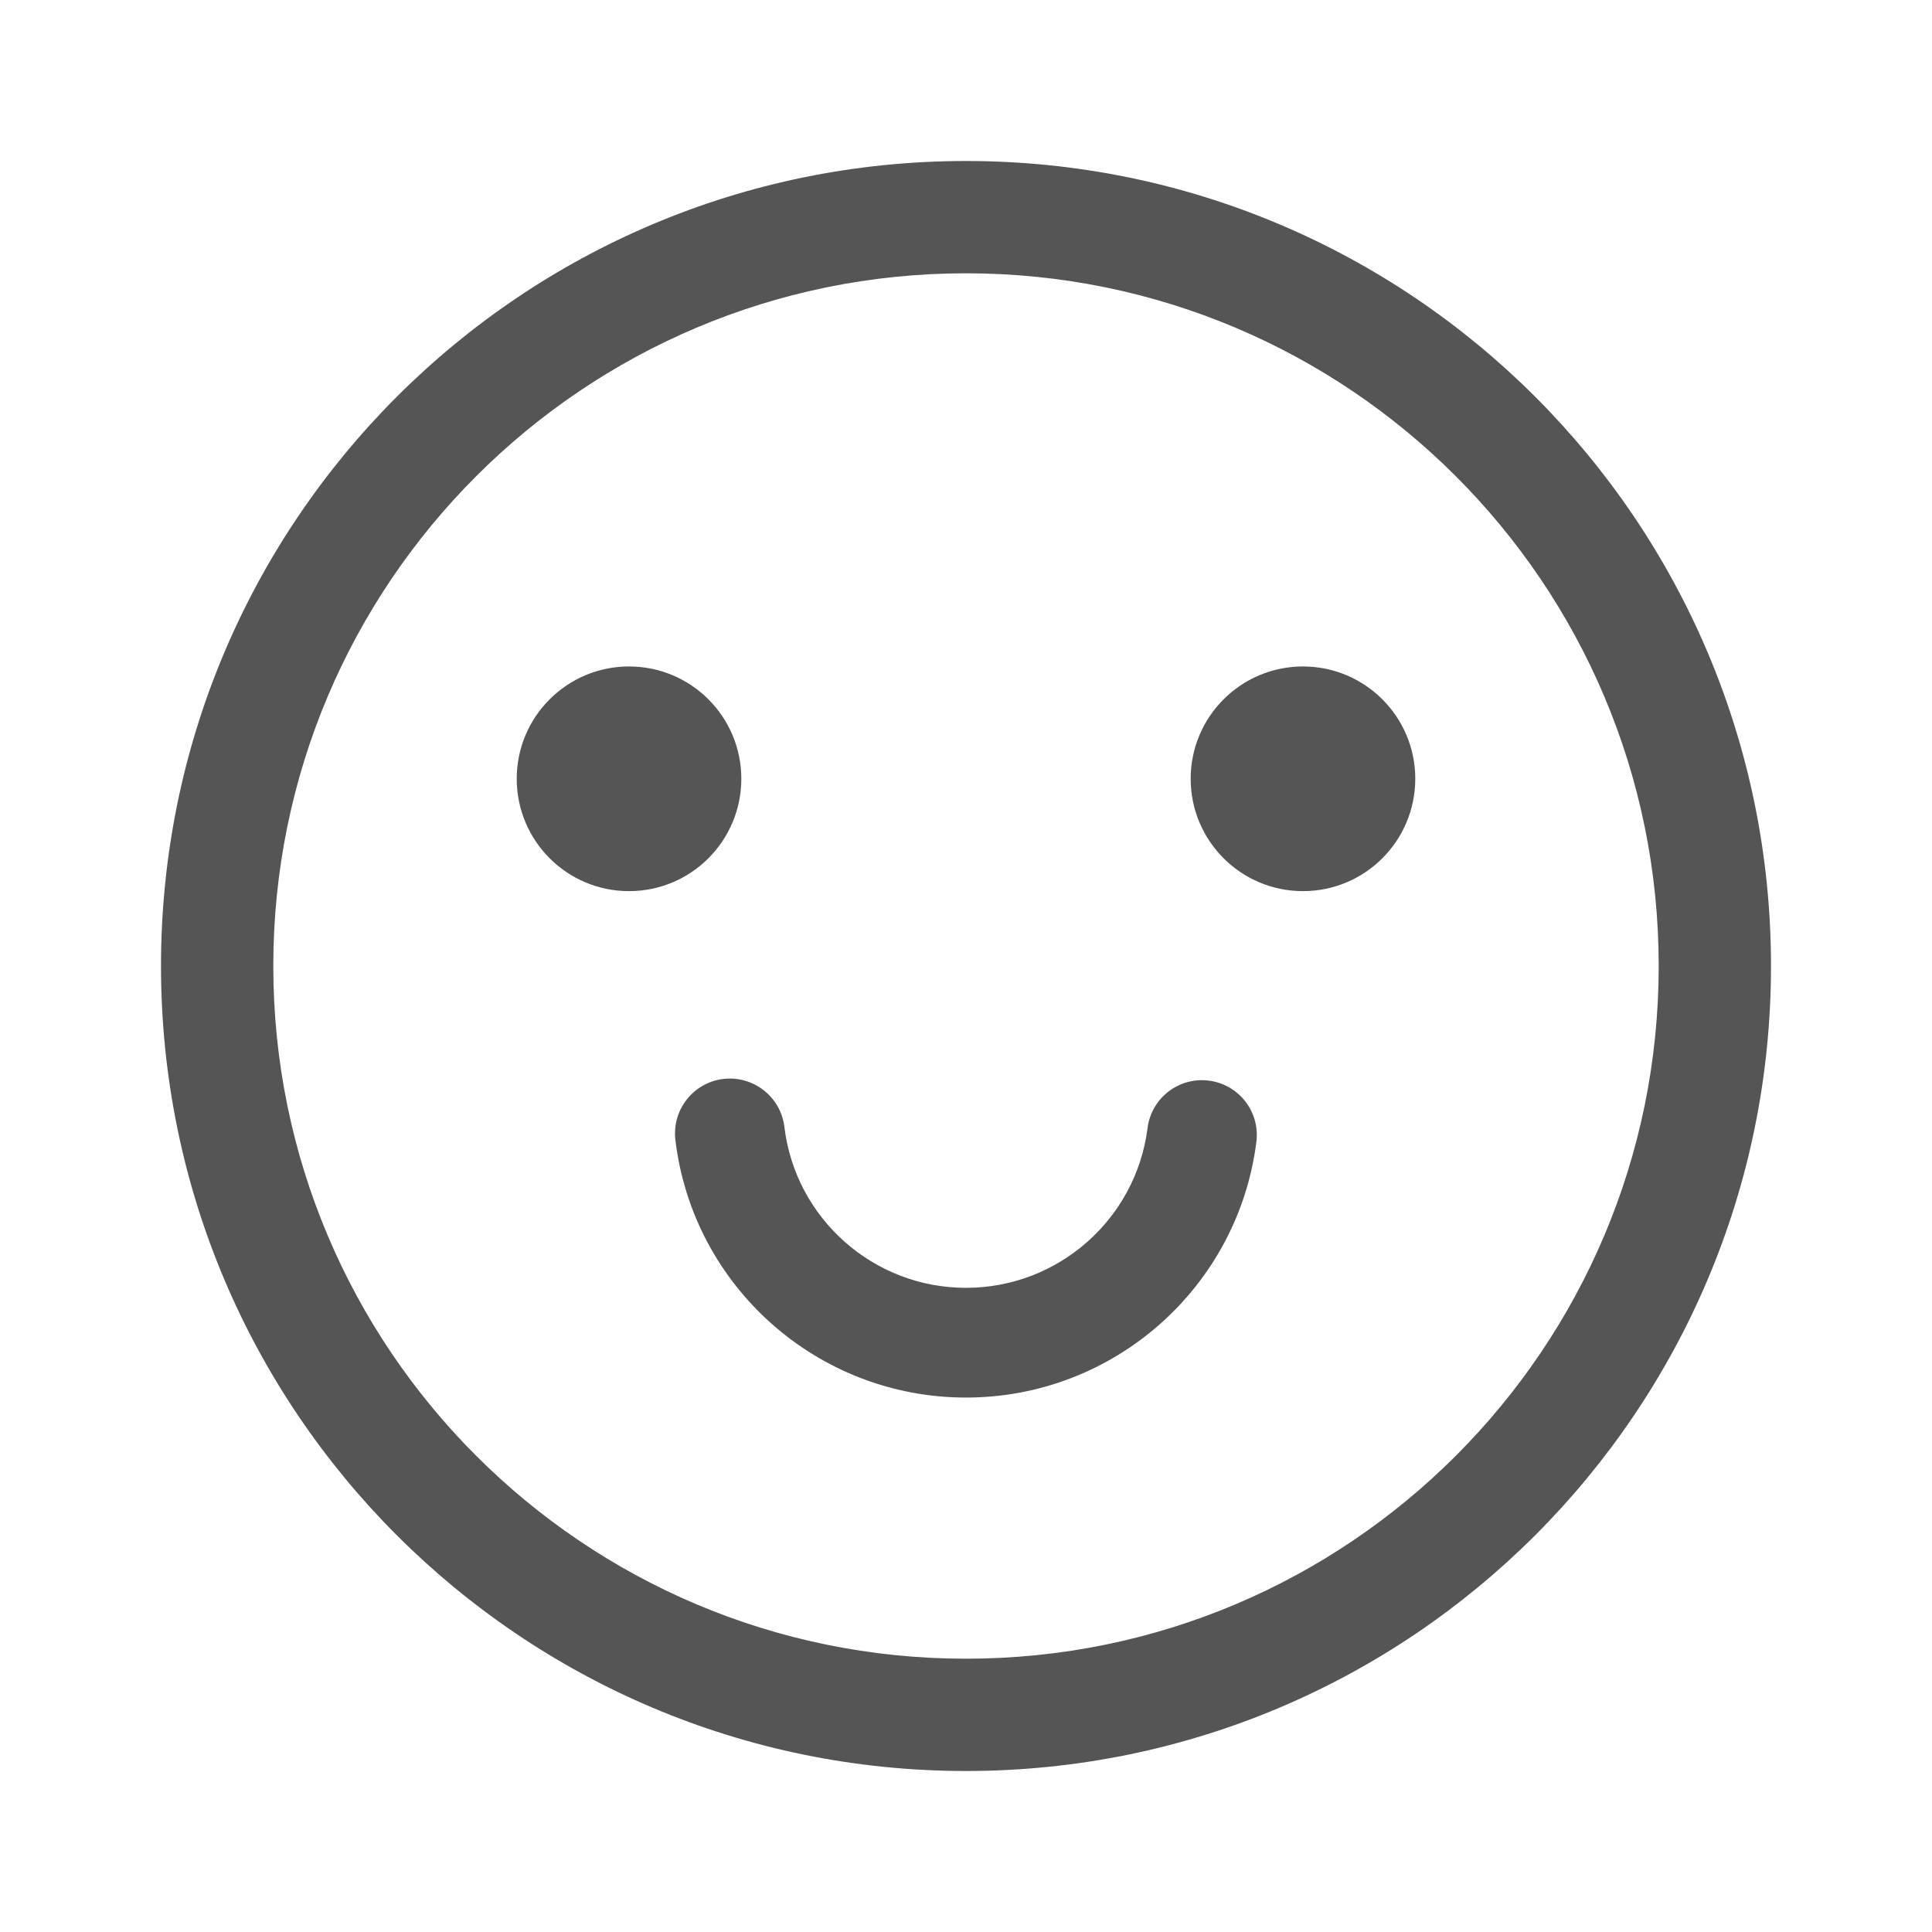 <svg xmlns="http://www.w3.org/2000/svg" width="24" height="24" viewBox="0 0 24 24">
  <path fill="#555" d="M12,22 C6.477,22 2,17.523 2,12 C2,6.477 6.477,2 12,2 C17.523,2 22,6.477 22,12 C22,17.523 17.523,22 12,22 Z M12,20.605 C16.752,20.605 20.605,16.752 20.605,12 C20.605,7.248 16.752,3.395 12,3.395 C7.248,3.395 3.395,7.248 3.395,12 C3.395,16.752 7.248,20.605 12,20.605 Z M7.814,11.07 C7.043,11.07 6.419,10.445 6.419,9.674 C6.419,8.904 7.043,8.279 7.814,8.279 C8.585,8.279 9.209,8.904 9.209,9.674 C9.209,10.445 8.585,11.07 7.814,11.07 Z M16.186,11.07 C15.415,11.07 14.791,10.445 14.791,9.674 C14.791,8.904 15.415,8.279 16.186,8.279 C16.957,8.279 17.581,8.904 17.581,9.674 C17.581,10.445 16.957,11.07 16.186,11.07 Z M8.39,14.162 C8.345,13.788 8.612,13.448 8.985,13.403 C9.359,13.359 9.699,13.625 9.744,13.999 C9.88,15.134 10.847,15.998 12,15.998 C13.148,15.998 14.112,15.142 14.255,14.014 C14.302,13.641 14.643,13.376 15.017,13.424 C15.39,13.471 15.655,13.812 15.607,14.186 C15.378,15.993 13.837,17.361 12,17.361 C10.154,17.361 8.608,15.98 8.39,14.162 Z"/>
</svg>
